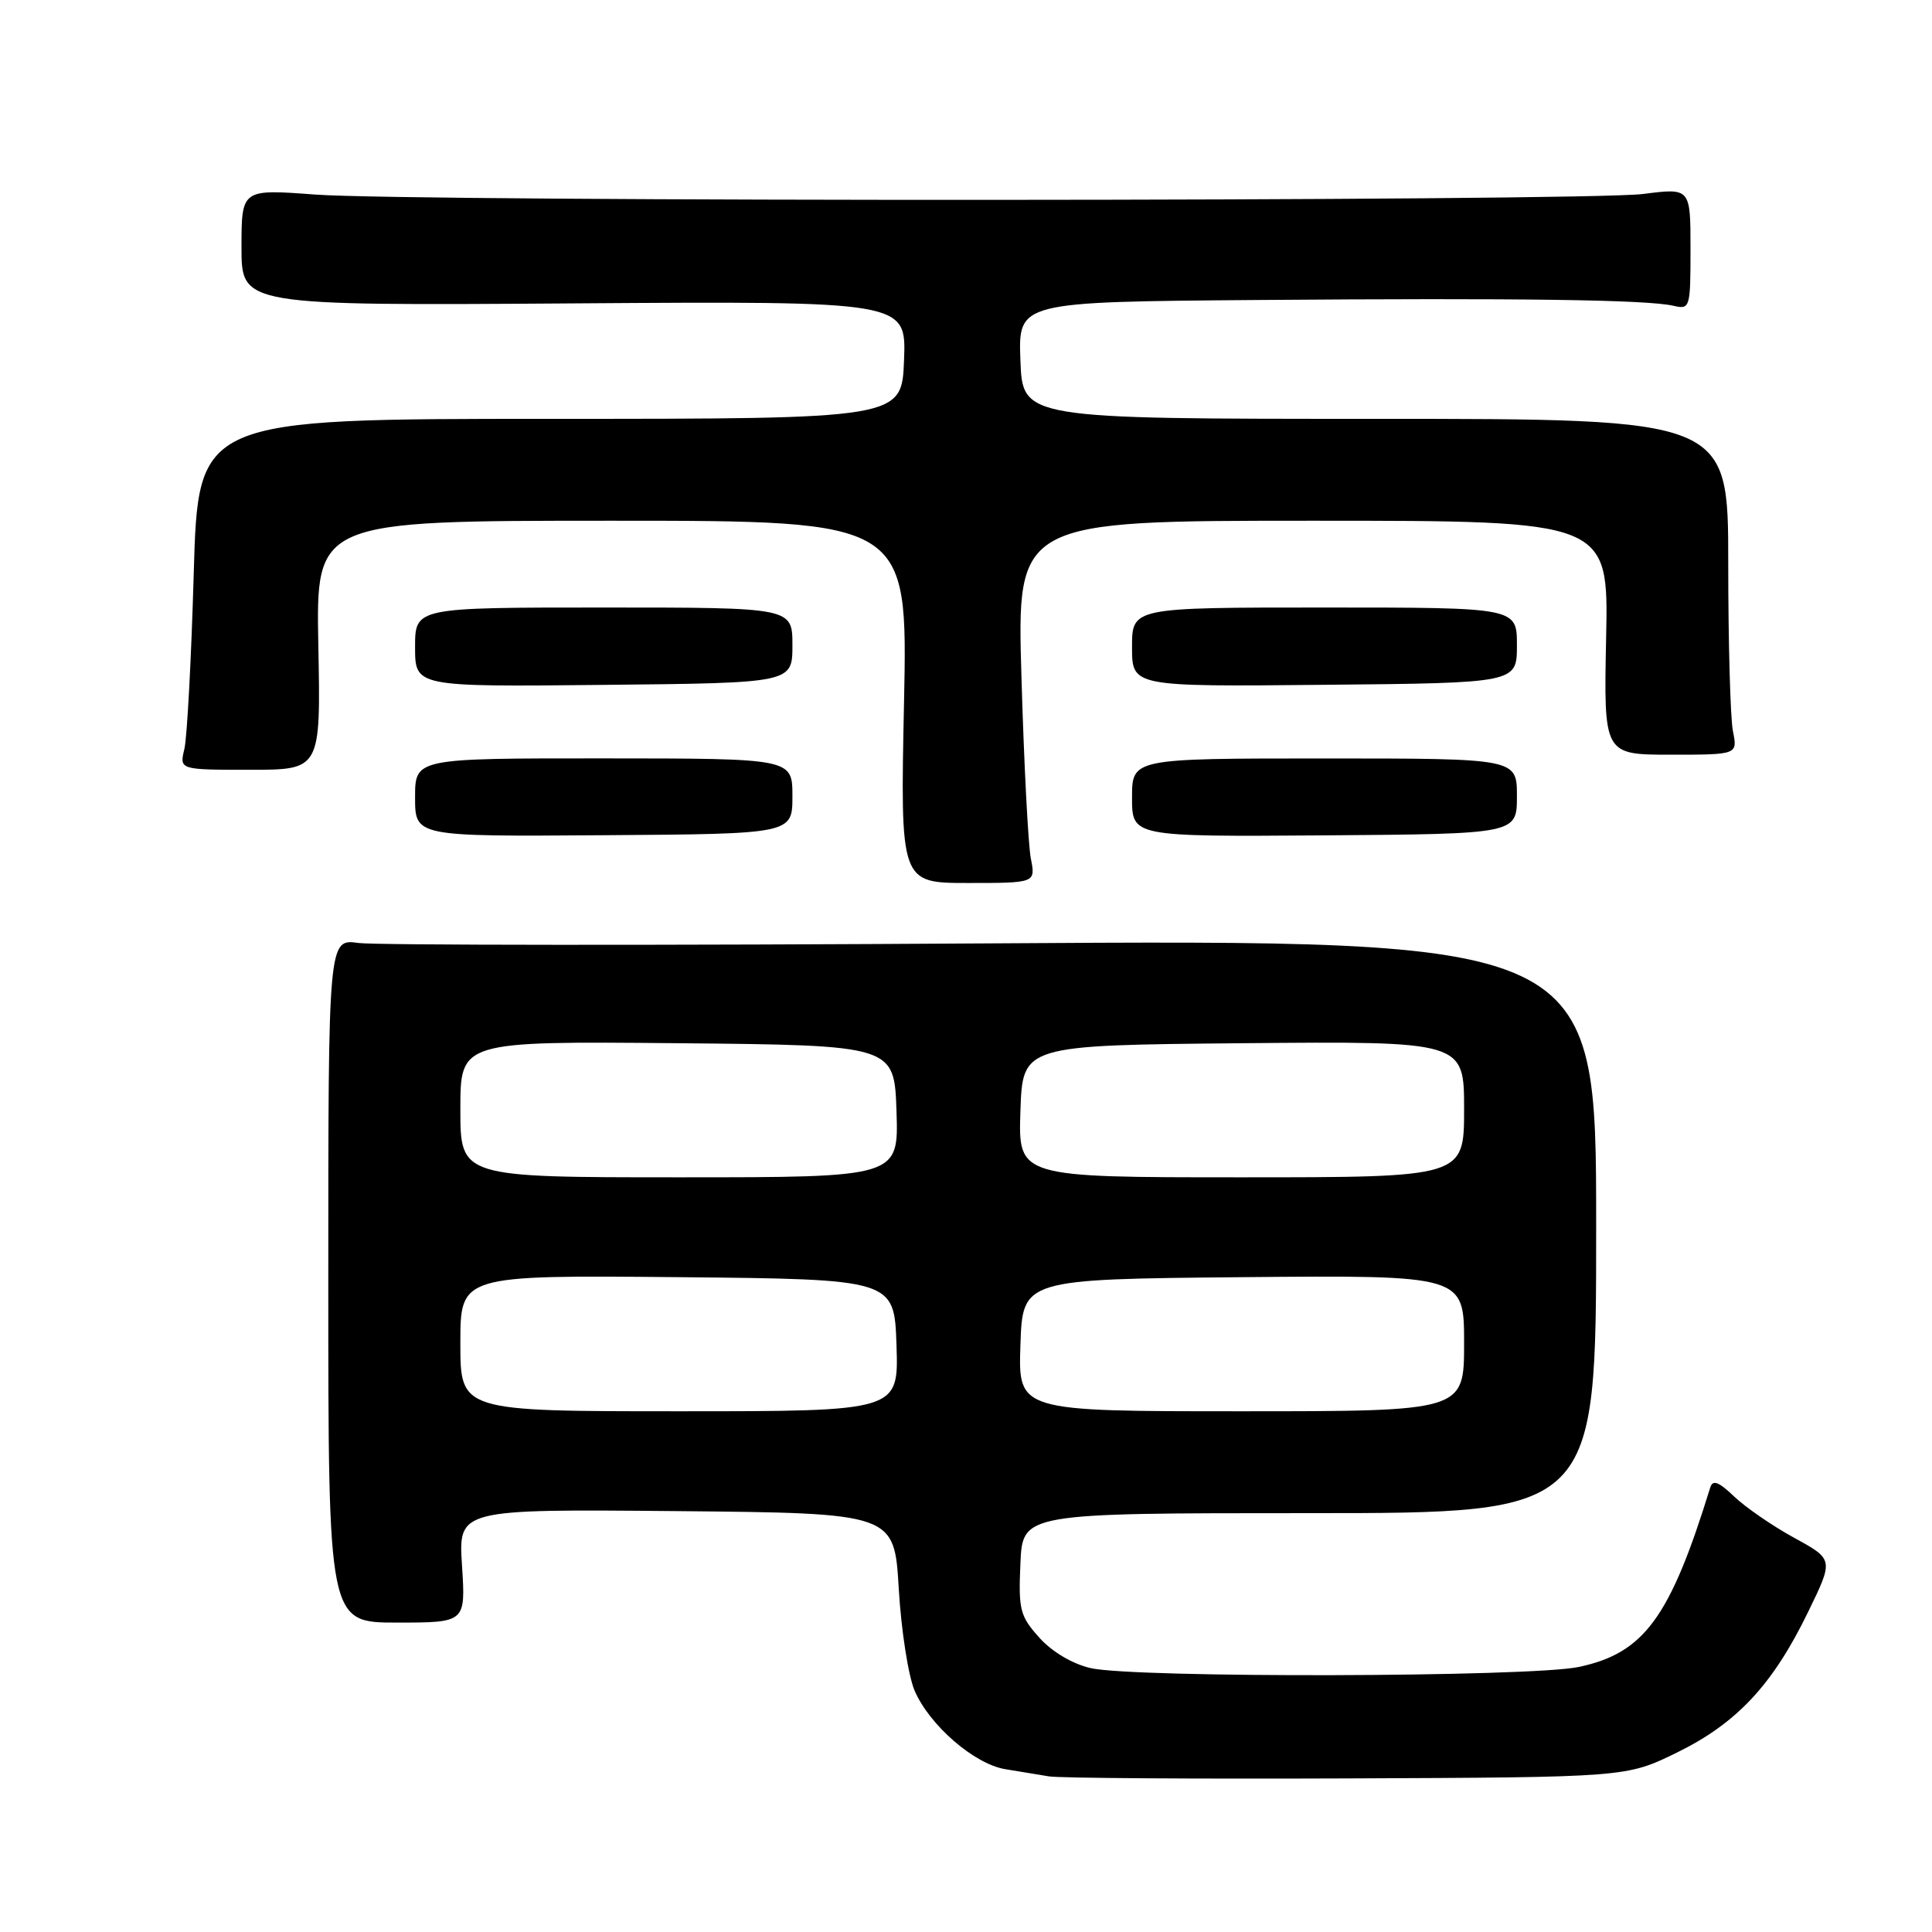 <?xml version="1.0" encoding="UTF-8" standalone="no"?>
<!DOCTYPE svg PUBLIC "-//W3C//DTD SVG 1.1//EN" "http://www.w3.org/Graphics/SVG/1.1/DTD/svg11.dtd" >
<svg xmlns="http://www.w3.org/2000/svg" xmlns:xlink="http://www.w3.org/1999/xlink" version="1.1" viewBox="0 0 256 256">
 <g >
 <path fill="currentColor"
d=" M 222.19 232.23 C 230.15 228.33 234.91 223.23 239.60 213.56 C 242.97 206.63 242.97 206.63 237.74 203.77 C 234.87 202.20 231.29 199.73 229.79 198.30 C 227.74 196.34 226.95 196.04 226.62 197.09 C 221.29 214.36 217.86 219.04 209.20 220.88 C 202.76 222.24 150.30 222.37 144.50 221.03 C 142.09 220.47 139.39 218.87 137.71 216.99 C 135.15 214.14 134.94 213.30 135.21 207.18 C 135.50 200.50 135.50 200.50 173.50 200.50 C 211.50 200.50 211.50 200.50 211.50 162.50 C 211.50 124.50 211.50 124.50 131.50 125.00 C 87.50 125.28 49.70 125.25 47.50 124.95 C 43.50 124.39 43.50 124.39 43.50 169.70 C 43.50 215.00 43.50 215.00 52.60 215.00 C 61.70 215.00 61.70 215.00 61.22 207.48 C 60.73 199.97 60.73 199.97 89.62 200.23 C 118.50 200.50 118.50 200.50 119.09 210.50 C 119.41 216.00 120.36 222.08 121.19 224.02 C 123.17 228.62 129.12 233.77 133.23 234.43 C 135.03 234.72 137.62 235.15 139.00 235.38 C 140.38 235.61 158.15 235.73 178.50 235.65 C 215.50 235.50 215.50 235.50 222.19 232.23 Z  M 136.59 113.75 C 136.24 111.96 135.68 101.16 135.35 89.75 C 134.73 69.00 134.73 69.00 173.94 69.00 C 213.14 69.00 213.14 69.00 212.82 84.50 C 212.50 100.00 212.50 100.00 221.38 100.00 C 230.25 100.00 230.25 100.00 229.62 96.87 C 229.28 95.16 229.00 85.14 229.00 74.62 C 229.00 55.50 229.00 55.50 182.25 55.50 C 135.50 55.50 135.50 55.50 135.21 47.75 C 134.92 40.00 134.92 40.00 166.71 39.75 C 201.49 39.48 218.28 39.71 221.75 40.52 C 223.94 41.02 224.00 40.83 224.00 32.97 C 224.00 24.90 224.00 24.90 217.75 25.70 C 209.96 26.70 55.06 26.76 41.75 25.78 C 32.00 25.05 32.00 25.05 32.00 32.78 C 32.00 40.50 32.00 40.50 76.04 40.20 C 120.09 39.90 120.09 39.90 119.79 47.70 C 119.50 55.50 119.50 55.50 72.88 55.50 C 26.26 55.50 26.26 55.50 25.67 76.00 C 25.35 87.28 24.79 97.74 24.43 99.25 C 23.77 102.00 23.77 102.00 33.13 102.00 C 42.50 102.00 42.50 102.00 42.18 85.50 C 41.87 69.00 41.87 69.00 81.07 69.00 C 120.28 69.00 120.28 69.00 119.79 93.00 C 119.29 117.00 119.29 117.00 128.26 117.00 C 137.23 117.00 137.23 117.00 136.59 113.75 Z  M 105.00 105.50 C 105.00 100.50 105.00 100.50 80.00 100.49 C 55.00 100.48 55.00 100.48 55.00 105.66 C 55.00 110.85 55.00 110.85 80.00 110.67 C 105.00 110.50 105.00 110.50 105.00 105.50 Z  M 201.00 105.50 C 201.00 100.50 201.00 100.50 175.50 100.50 C 150.00 100.50 150.00 100.50 150.00 105.69 C 150.00 110.87 150.00 110.87 175.50 110.69 C 201.00 110.50 201.00 110.50 201.00 105.50 Z  M 105.00 85.50 C 105.00 80.50 105.00 80.50 80.00 80.50 C 55.00 80.50 55.00 80.50 55.00 85.75 C 55.00 91.01 55.00 91.01 80.00 90.75 C 105.00 90.50 105.00 90.50 105.00 85.50 Z  M 201.00 85.50 C 201.00 80.50 201.00 80.50 175.50 80.50 C 150.00 80.50 150.00 80.50 150.00 85.74 C 150.00 90.99 150.00 90.99 175.50 90.74 C 201.00 90.50 201.00 90.50 201.00 85.50 Z  M 61.00 177.98 C 61.00 168.97 61.00 168.97 89.75 169.23 C 118.50 169.50 118.50 169.50 118.79 178.25 C 119.08 187.00 119.08 187.00 90.04 187.00 C 61.00 187.00 61.00 187.00 61.00 177.98 Z  M 135.21 178.25 C 135.50 169.50 135.50 169.50 164.75 169.23 C 194.00 168.97 194.00 168.97 194.00 177.98 C 194.00 187.00 194.00 187.00 164.46 187.00 C 134.92 187.00 134.92 187.00 135.21 178.25 Z  M 61.00 146.98 C 61.00 137.97 61.00 137.97 89.75 138.23 C 118.50 138.50 118.50 138.50 118.79 147.25 C 119.08 156.00 119.08 156.00 90.04 156.00 C 61.00 156.00 61.00 156.00 61.00 146.98 Z  M 135.21 147.25 C 135.50 138.50 135.50 138.50 164.75 138.23 C 194.00 137.97 194.00 137.97 194.00 146.98 C 194.00 156.00 194.00 156.00 164.46 156.00 C 134.92 156.00 134.92 156.00 135.21 147.25 Z "/>
</g>
</svg>